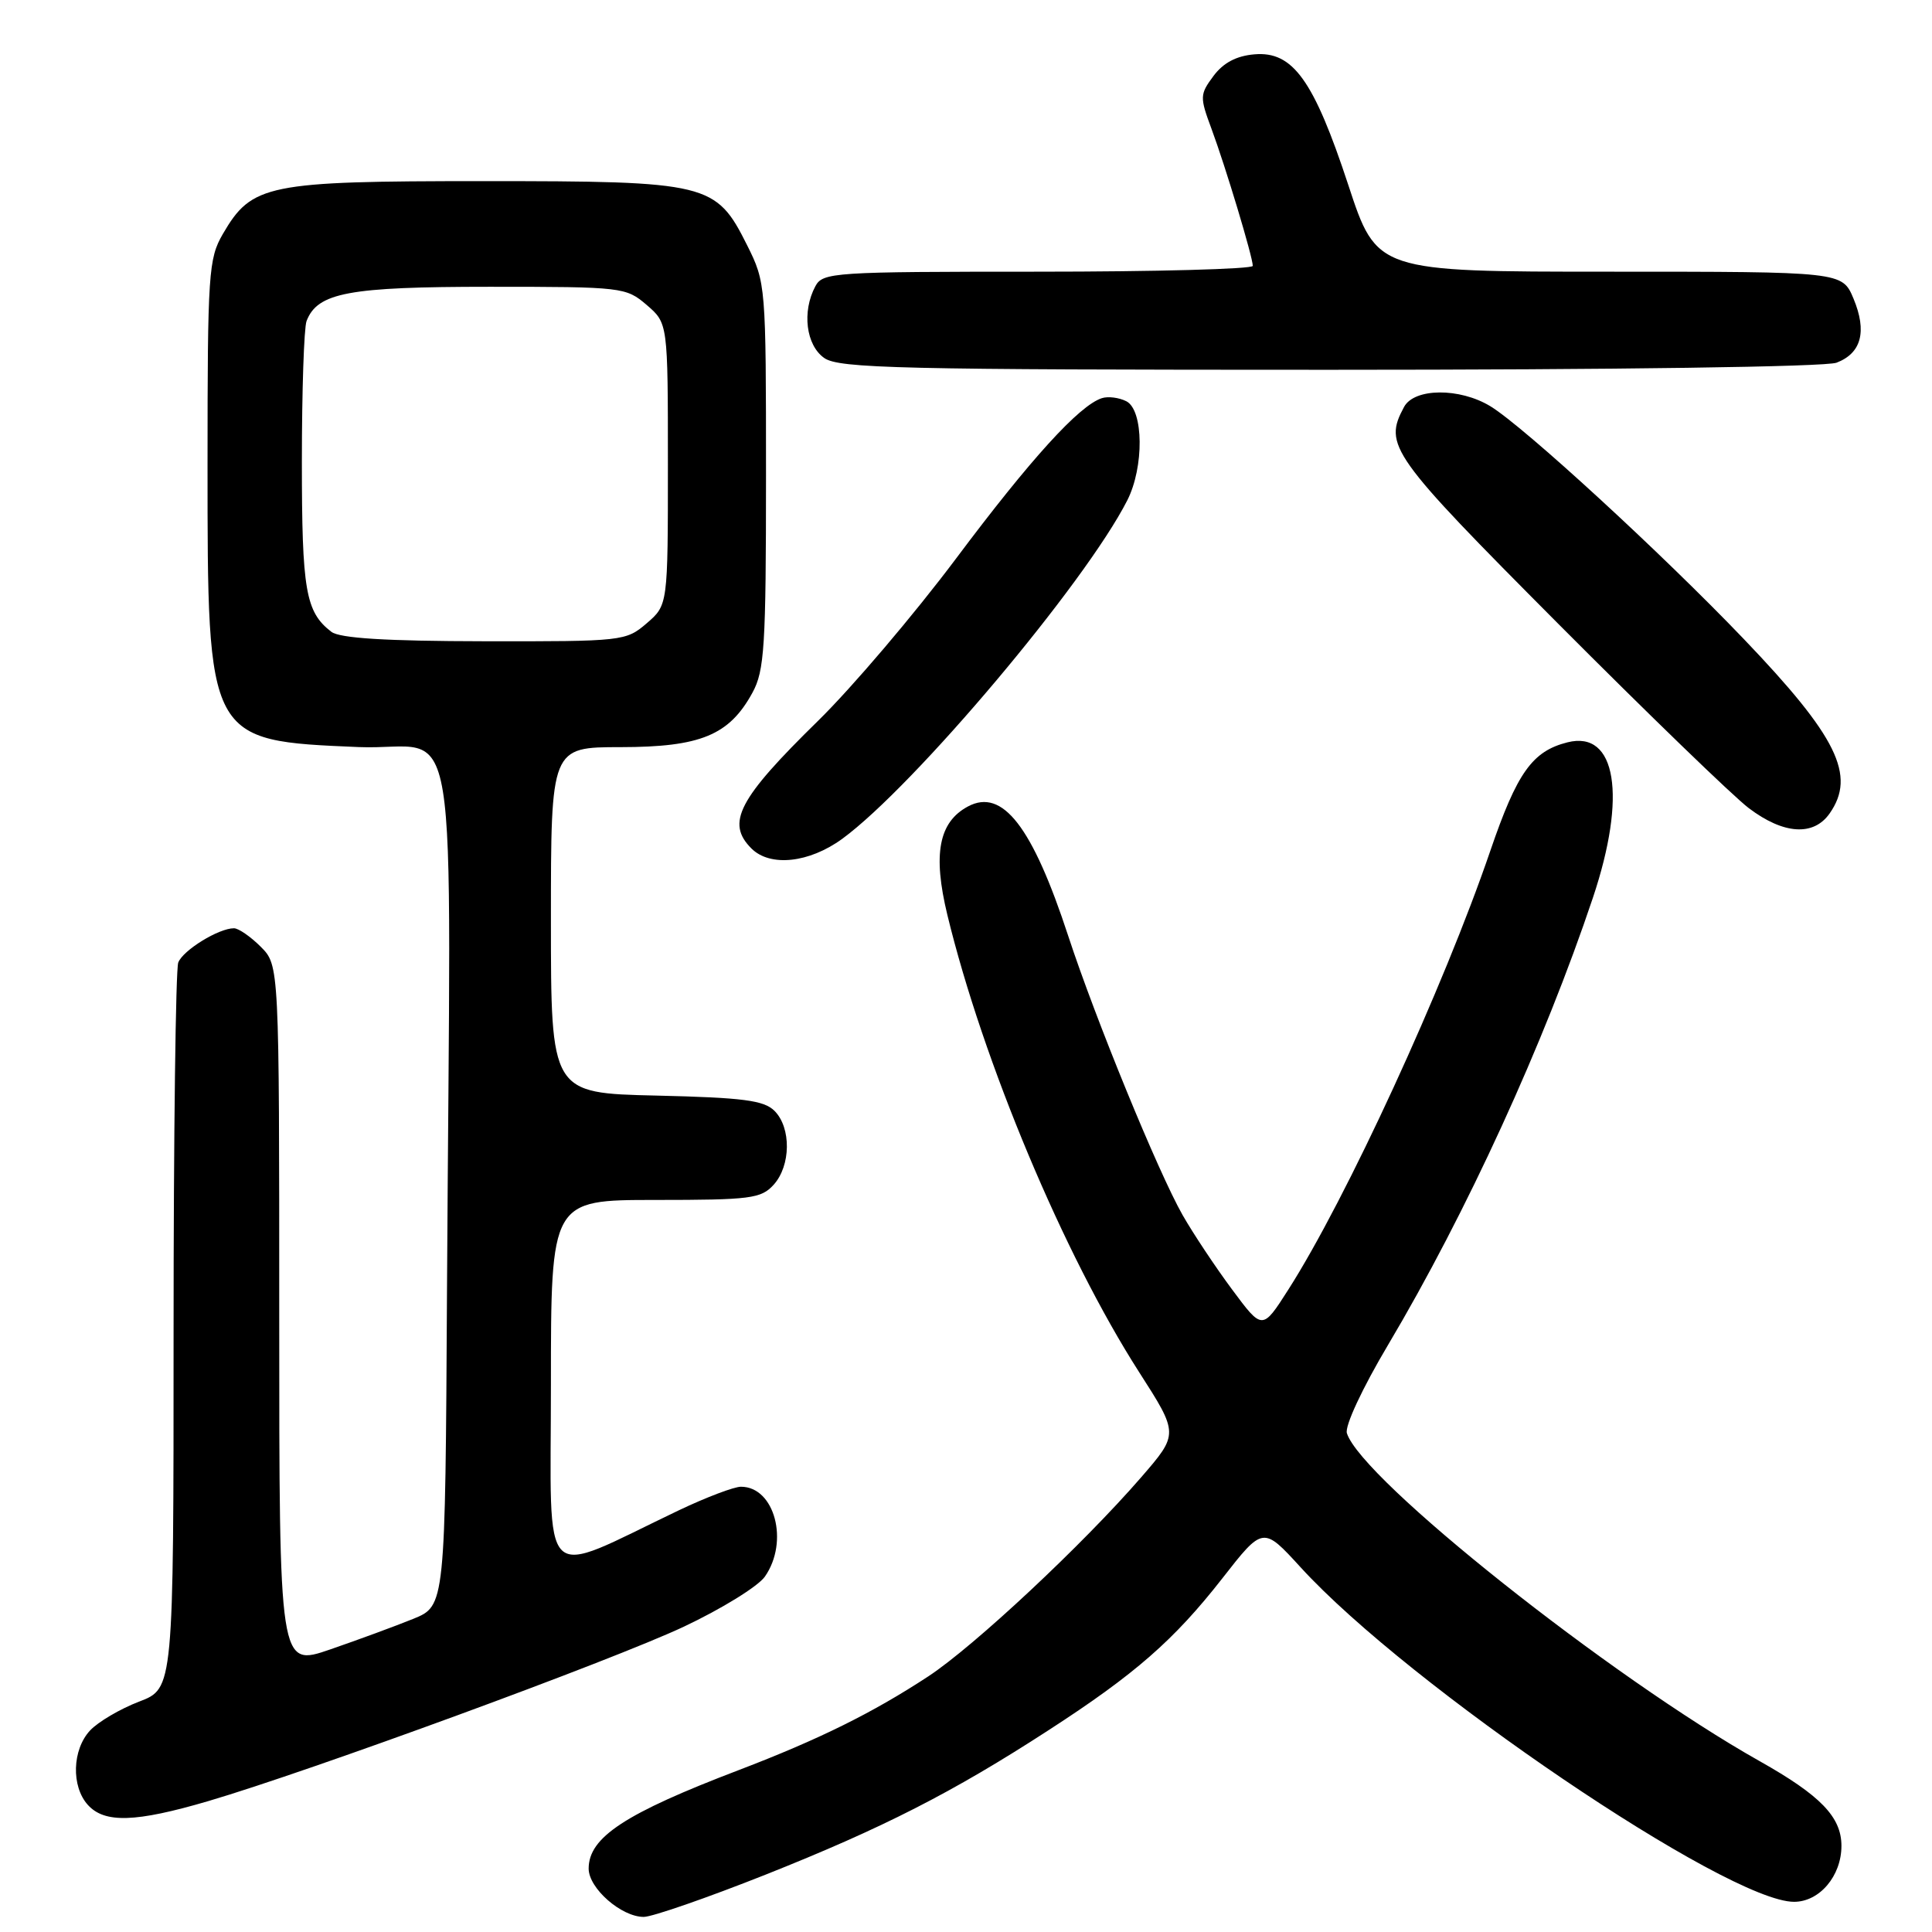 <?xml version="1.0" encoding="UTF-8" standalone="no"?>
<!DOCTYPE svg PUBLIC "-//W3C//DTD SVG 1.1//EN" "http://www.w3.org/Graphics/SVG/1.1/DTD/svg11.dtd" >
<svg xmlns="http://www.w3.org/2000/svg" xmlns:xlink="http://www.w3.org/1999/xlink" version="1.1" viewBox="0 0 256 256">
 <g >
 <path fill="currentColor"
d=" M 101.42 248.41 C 116.94 242.24 126.21 237.52 138.94 229.26 C 150.39 221.85 155.56 217.33 161.95 209.16 C 167.36 202.23 167.36 202.23 172.35 207.69 C 186.68 223.37 228.92 252.00 237.72 252.00 C 241.10 252.00 244.00 248.57 244.00 244.59 C 244.00 240.76 241.24 237.91 233.16 233.36 C 213.39 222.23 180.41 196.03 178.47 189.91 C 178.17 188.97 180.51 183.95 183.93 178.20 C 194.32 160.71 204.61 138.24 211.07 118.95 C 215.59 105.45 214.17 96.74 207.71 98.36 C 203.04 99.53 201.02 102.37 197.48 112.72 C 191.29 130.84 178.39 158.87 170.71 170.88 C 167.27 176.27 167.27 176.27 163.27 170.88 C 161.07 167.92 158.11 163.47 156.70 161.00 C 153.45 155.28 145.17 135.07 141.54 124.00 C 136.79 109.51 132.84 104.41 128.26 106.86 C 124.39 108.93 123.58 113.17 125.53 121.23 C 130.25 140.70 140.97 166.26 150.93 181.80 C 156.19 190.00 156.19 190.00 151.21 195.75 C 143.47 204.68 129.07 218.14 123.00 222.13 C 115.62 226.97 108.52 230.48 97.93 234.53 C 82.82 240.29 78.00 243.45 78.00 247.60 C 78.00 250.21 82.33 254.00 85.30 254.00 C 86.42 254.00 93.68 251.48 101.42 248.41 Z  M 27.55 238.67 C 41.11 234.68 81.04 220.04 90.60 215.55 C 95.60 213.19 100.44 210.21 101.35 208.91 C 104.59 204.28 102.65 197.00 98.18 197.00 C 97.26 197.00 93.58 198.40 90.00 200.10 C 71.19 209.07 73.00 210.85 73.00 183.44 C 73.00 159.00 73.00 159.00 86.85 159.00 C 99.45 159.00 100.85 158.82 102.51 156.99 C 104.80 154.46 104.86 149.44 102.63 147.20 C 101.23 145.80 98.50 145.44 86.97 145.17 C 73.00 144.85 73.00 144.85 73.00 121.92 C 73.00 99.00 73.00 99.00 82.25 99.00 C 92.82 98.99 96.63 97.42 99.70 91.79 C 101.30 88.87 101.50 85.66 101.50 63.00 C 101.50 37.80 101.47 37.44 99.00 32.50 C 94.87 24.24 93.89 24.00 64.00 24.00 C 35.36 24.00 33.37 24.41 29.53 31.00 C 27.63 34.28 27.50 36.16 27.50 61.50 C 27.50 98.25 27.44 98.14 47.50 98.99 C 61.23 99.57 59.69 90.13 59.23 170.89 C 59.00 212.78 59.00 212.78 54.75 214.51 C 52.41 215.46 47.46 217.28 43.75 218.56 C 37.00 220.88 37.00 220.88 37.00 174.39 C 37.00 127.91 37.00 127.91 34.55 125.45 C 33.20 124.10 31.60 123.00 31.00 123.00 C 28.97 123.00 24.25 125.91 23.62 127.54 C 23.28 128.44 23.00 150.44 23.00 176.45 C 23.00 223.73 23.00 223.73 18.44 225.47 C 15.93 226.43 13.01 228.15 11.94 229.29 C 9.56 231.84 9.42 236.71 11.65 239.17 C 13.87 241.61 17.96 241.48 27.55 238.67 Z  M 111.60 111.15 C 121.14 104.17 143.78 77.29 149.37 66.30 C 151.61 61.89 151.54 54.35 149.25 53.17 C 148.29 52.68 146.82 52.49 146.00 52.76 C 143.00 53.73 136.58 60.79 126.69 74.00 C 121.13 81.42 112.90 91.10 108.41 95.50 C 97.81 105.88 96.17 109.03 99.57 112.43 C 102.05 114.90 107.21 114.35 111.60 111.15 Z  M 242.44 107.78 C 245.97 102.74 243.44 97.60 231.05 84.66 C 220.16 73.28 201.95 56.56 197.50 53.84 C 193.42 51.35 187.39 51.40 186.04 53.93 C 183.31 59.02 184.18 60.25 206.47 82.65 C 218.28 94.51 229.65 105.51 231.72 107.08 C 236.33 110.57 240.31 110.83 242.44 107.78 Z  M 243.35 48.06 C 246.65 46.80 247.41 43.92 245.60 39.57 C 244.10 36.00 244.10 36.00 213.27 36.00 C 182.43 36.00 182.43 36.00 178.65 24.49 C 174.08 10.62 171.31 6.76 166.22 7.20 C 163.83 7.40 162.09 8.32 160.79 10.07 C 158.98 12.51 158.96 12.85 160.53 17.07 C 162.39 22.08 166.00 34.06 166.00 35.23 C 166.00 35.65 153.19 36.00 137.54 36.00 C 110.42 36.00 109.02 36.09 108.04 37.93 C 106.24 41.29 106.80 45.75 109.22 47.44 C 111.18 48.81 119.21 49.00 176.16 49.00 C 214.26 49.00 241.89 48.61 243.35 48.06 Z  M 43.91 83.72 C 40.49 81.09 40.00 78.26 40.00 61.15 C 40.00 51.81 40.28 43.44 40.62 42.54 C 42.07 38.77 46.19 38.00 64.89 38.00 C 82.48 38.00 82.95 38.06 85.69 40.41 C 88.50 42.83 88.50 42.83 88.50 61.50 C 88.50 80.17 88.50 80.17 85.69 82.59 C 82.94 84.95 82.53 85.00 64.19 84.97 C 51.08 84.95 45.03 84.57 43.91 83.72 Z "/>
</g>
</svg>